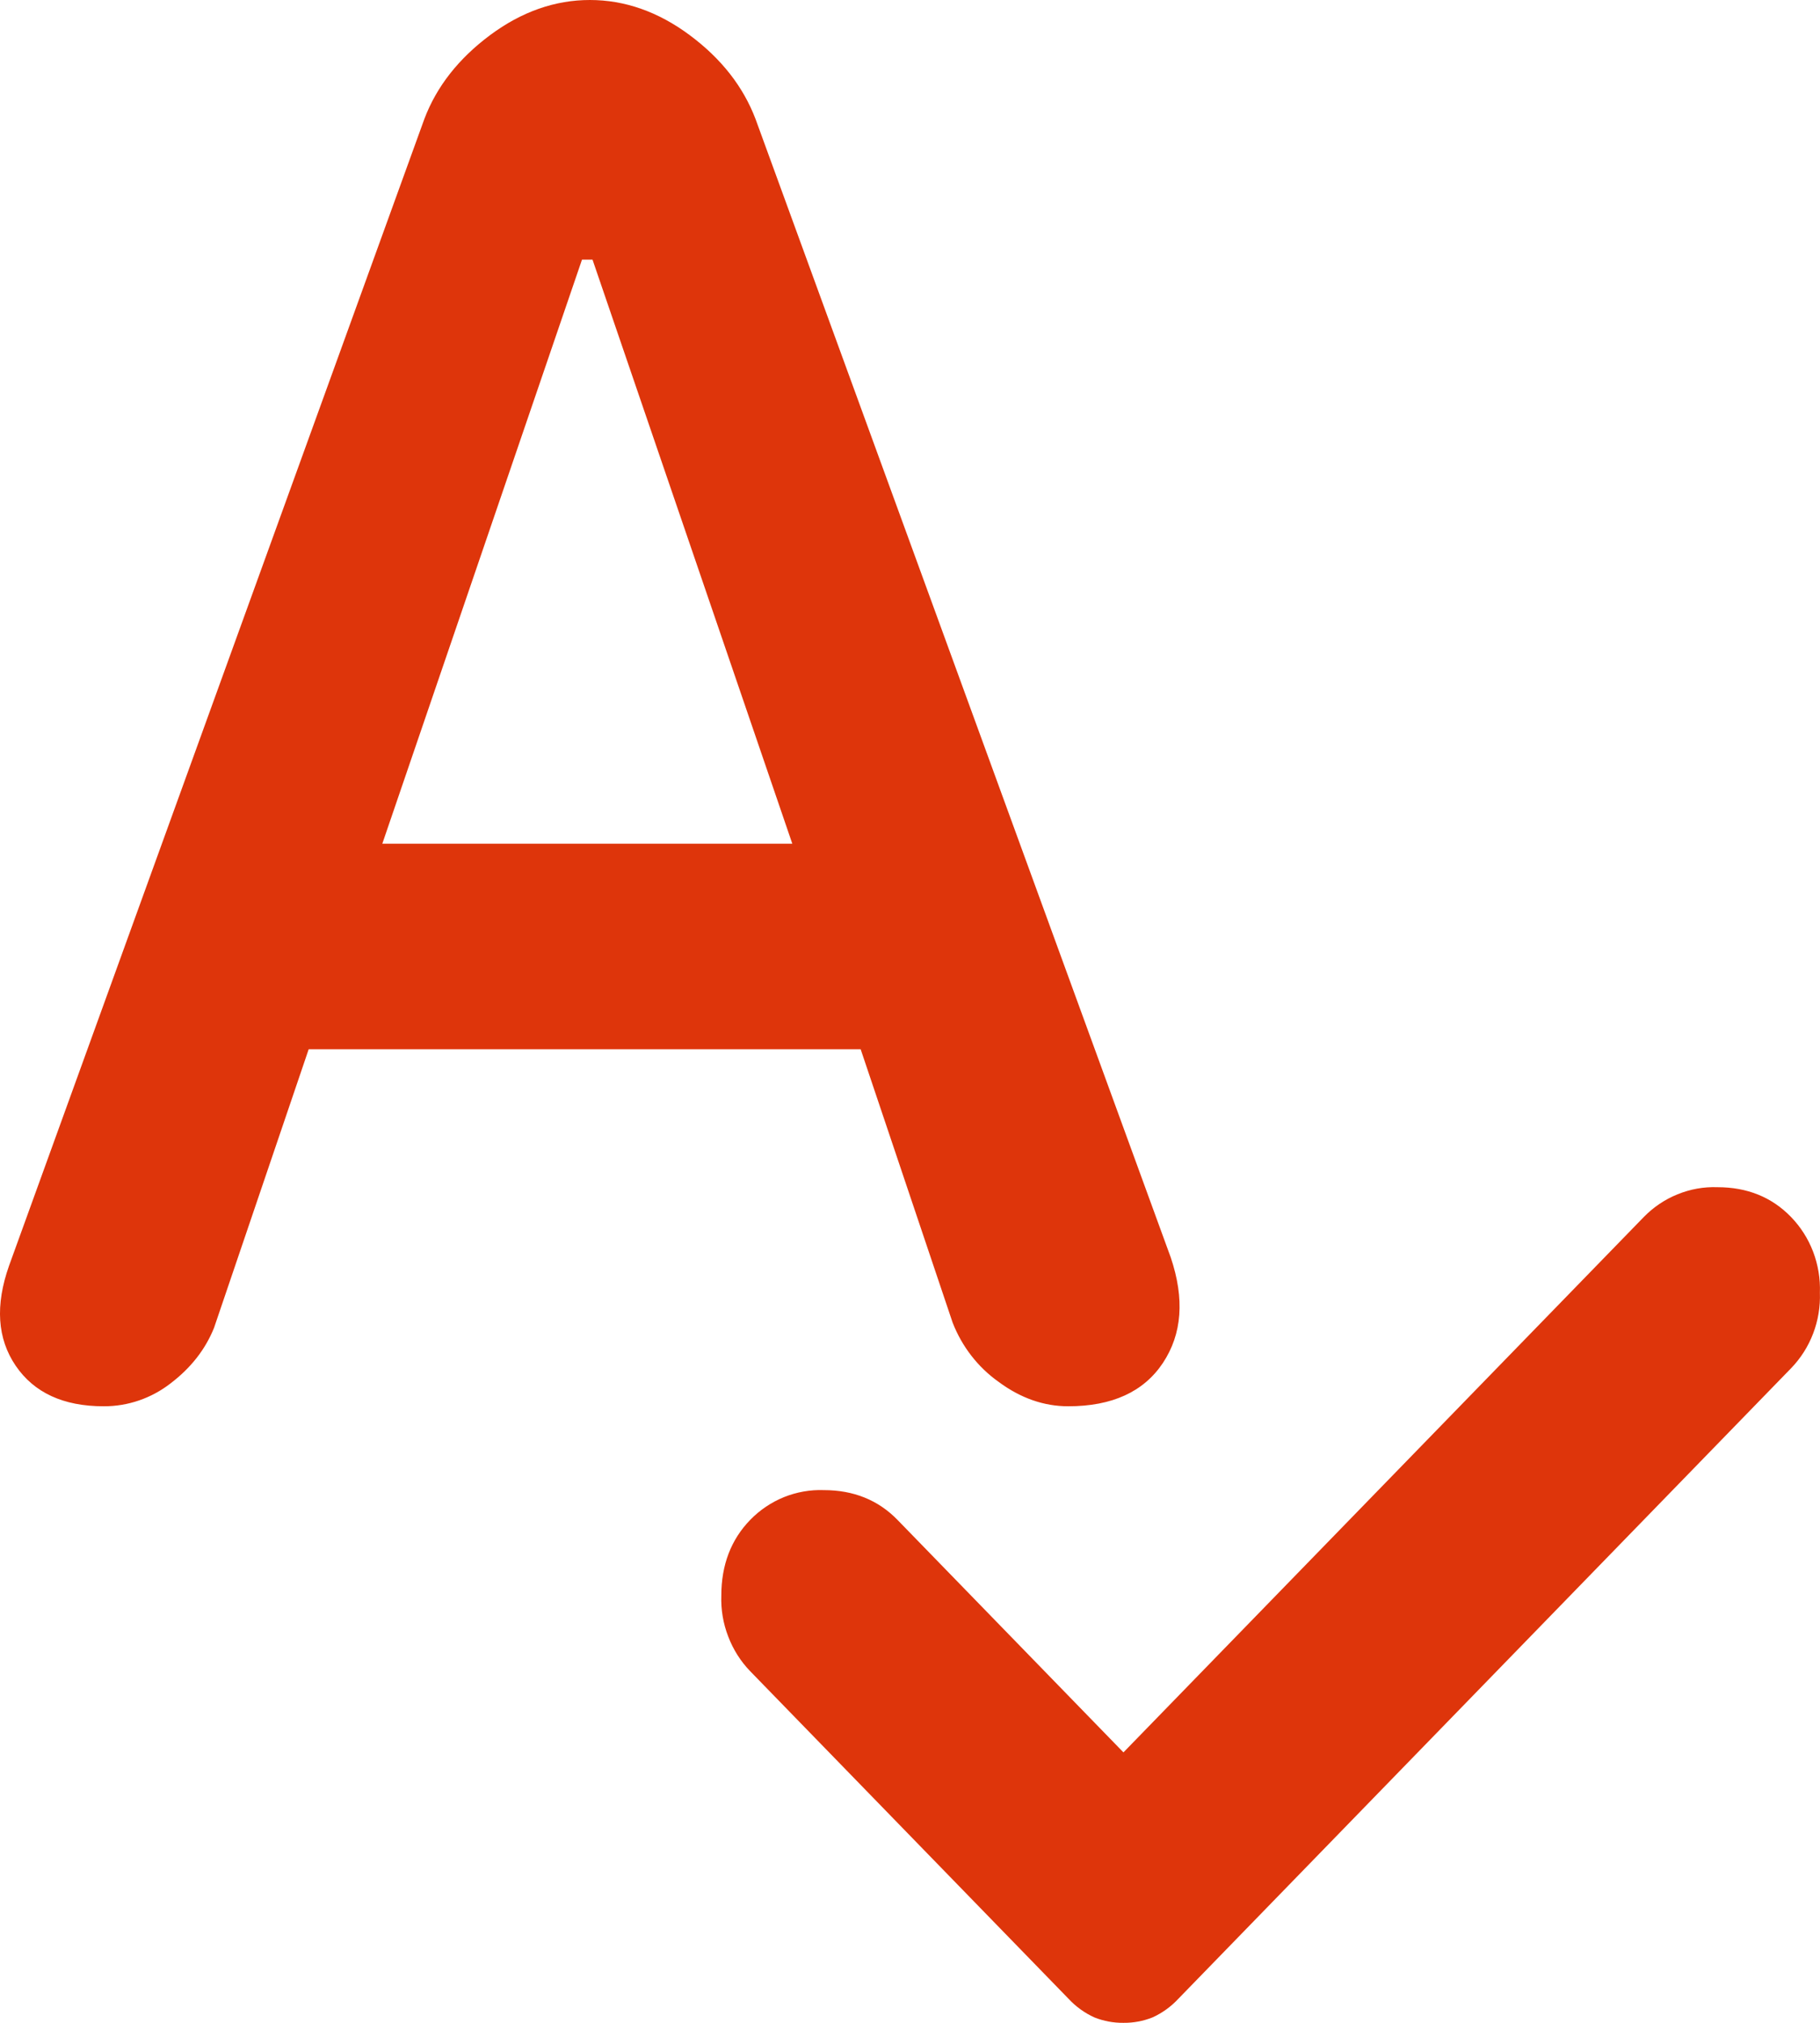 <svg width="18" height="20" viewBox="0 0 18 20" fill="none" xmlns="http://www.w3.org/2000/svg">
<path d="M11.111 20C11.013 20.001 10.916 19.983 10.825 19.947C10.727 19.903 10.639 19.839 10.565 19.759L7.42 16.524C7.325 16.426 7.251 16.309 7.202 16.18C7.152 16.051 7.129 15.914 7.134 15.775C7.134 15.473 7.23 15.222 7.42 15.027C7.515 14.929 7.629 14.853 7.754 14.802C7.879 14.752 8.013 14.728 8.148 14.733C8.442 14.733 8.685 14.831 8.876 15.027L11.111 17.326L16.258 12.032C16.353 11.935 16.467 11.858 16.592 11.808C16.717 11.757 16.851 11.733 16.986 11.738C17.28 11.738 17.523 11.836 17.713 12.032C17.808 12.13 17.883 12.247 17.932 12.376C17.981 12.505 18.004 12.643 17.999 12.781C18.004 12.919 17.981 13.057 17.932 13.185C17.883 13.314 17.808 13.431 17.713 13.529L11.657 19.759C11.583 19.839 11.495 19.903 11.397 19.947C11.306 19.983 11.209 20.001 11.111 20ZM1.025 13.904C0.627 13.904 0.337 13.77 0.155 13.503C-0.027 13.235 -0.049 12.906 0.09 12.513L4.197 1.176C4.318 0.856 4.535 0.58 4.846 0.348C5.158 0.116 5.488 0 5.834 0C6.18 0 6.51 0.116 6.822 0.348C7.134 0.58 7.35 0.856 7.472 1.176L11.579 12.433C11.717 12.843 11.691 13.19 11.501 13.476C11.311 13.761 10.999 13.904 10.565 13.904C10.323 13.904 10.093 13.823 9.877 13.663C9.672 13.518 9.513 13.313 9.421 13.075L8.512 10.374H3.053L2.117 13.128C2.031 13.342 1.888 13.524 1.689 13.676C1.498 13.825 1.265 13.905 1.025 13.904ZM3.781 8.342H7.836L5.86 2.567H5.756L3.781 8.342Z" fill="#DE350B"/>
</svg>
